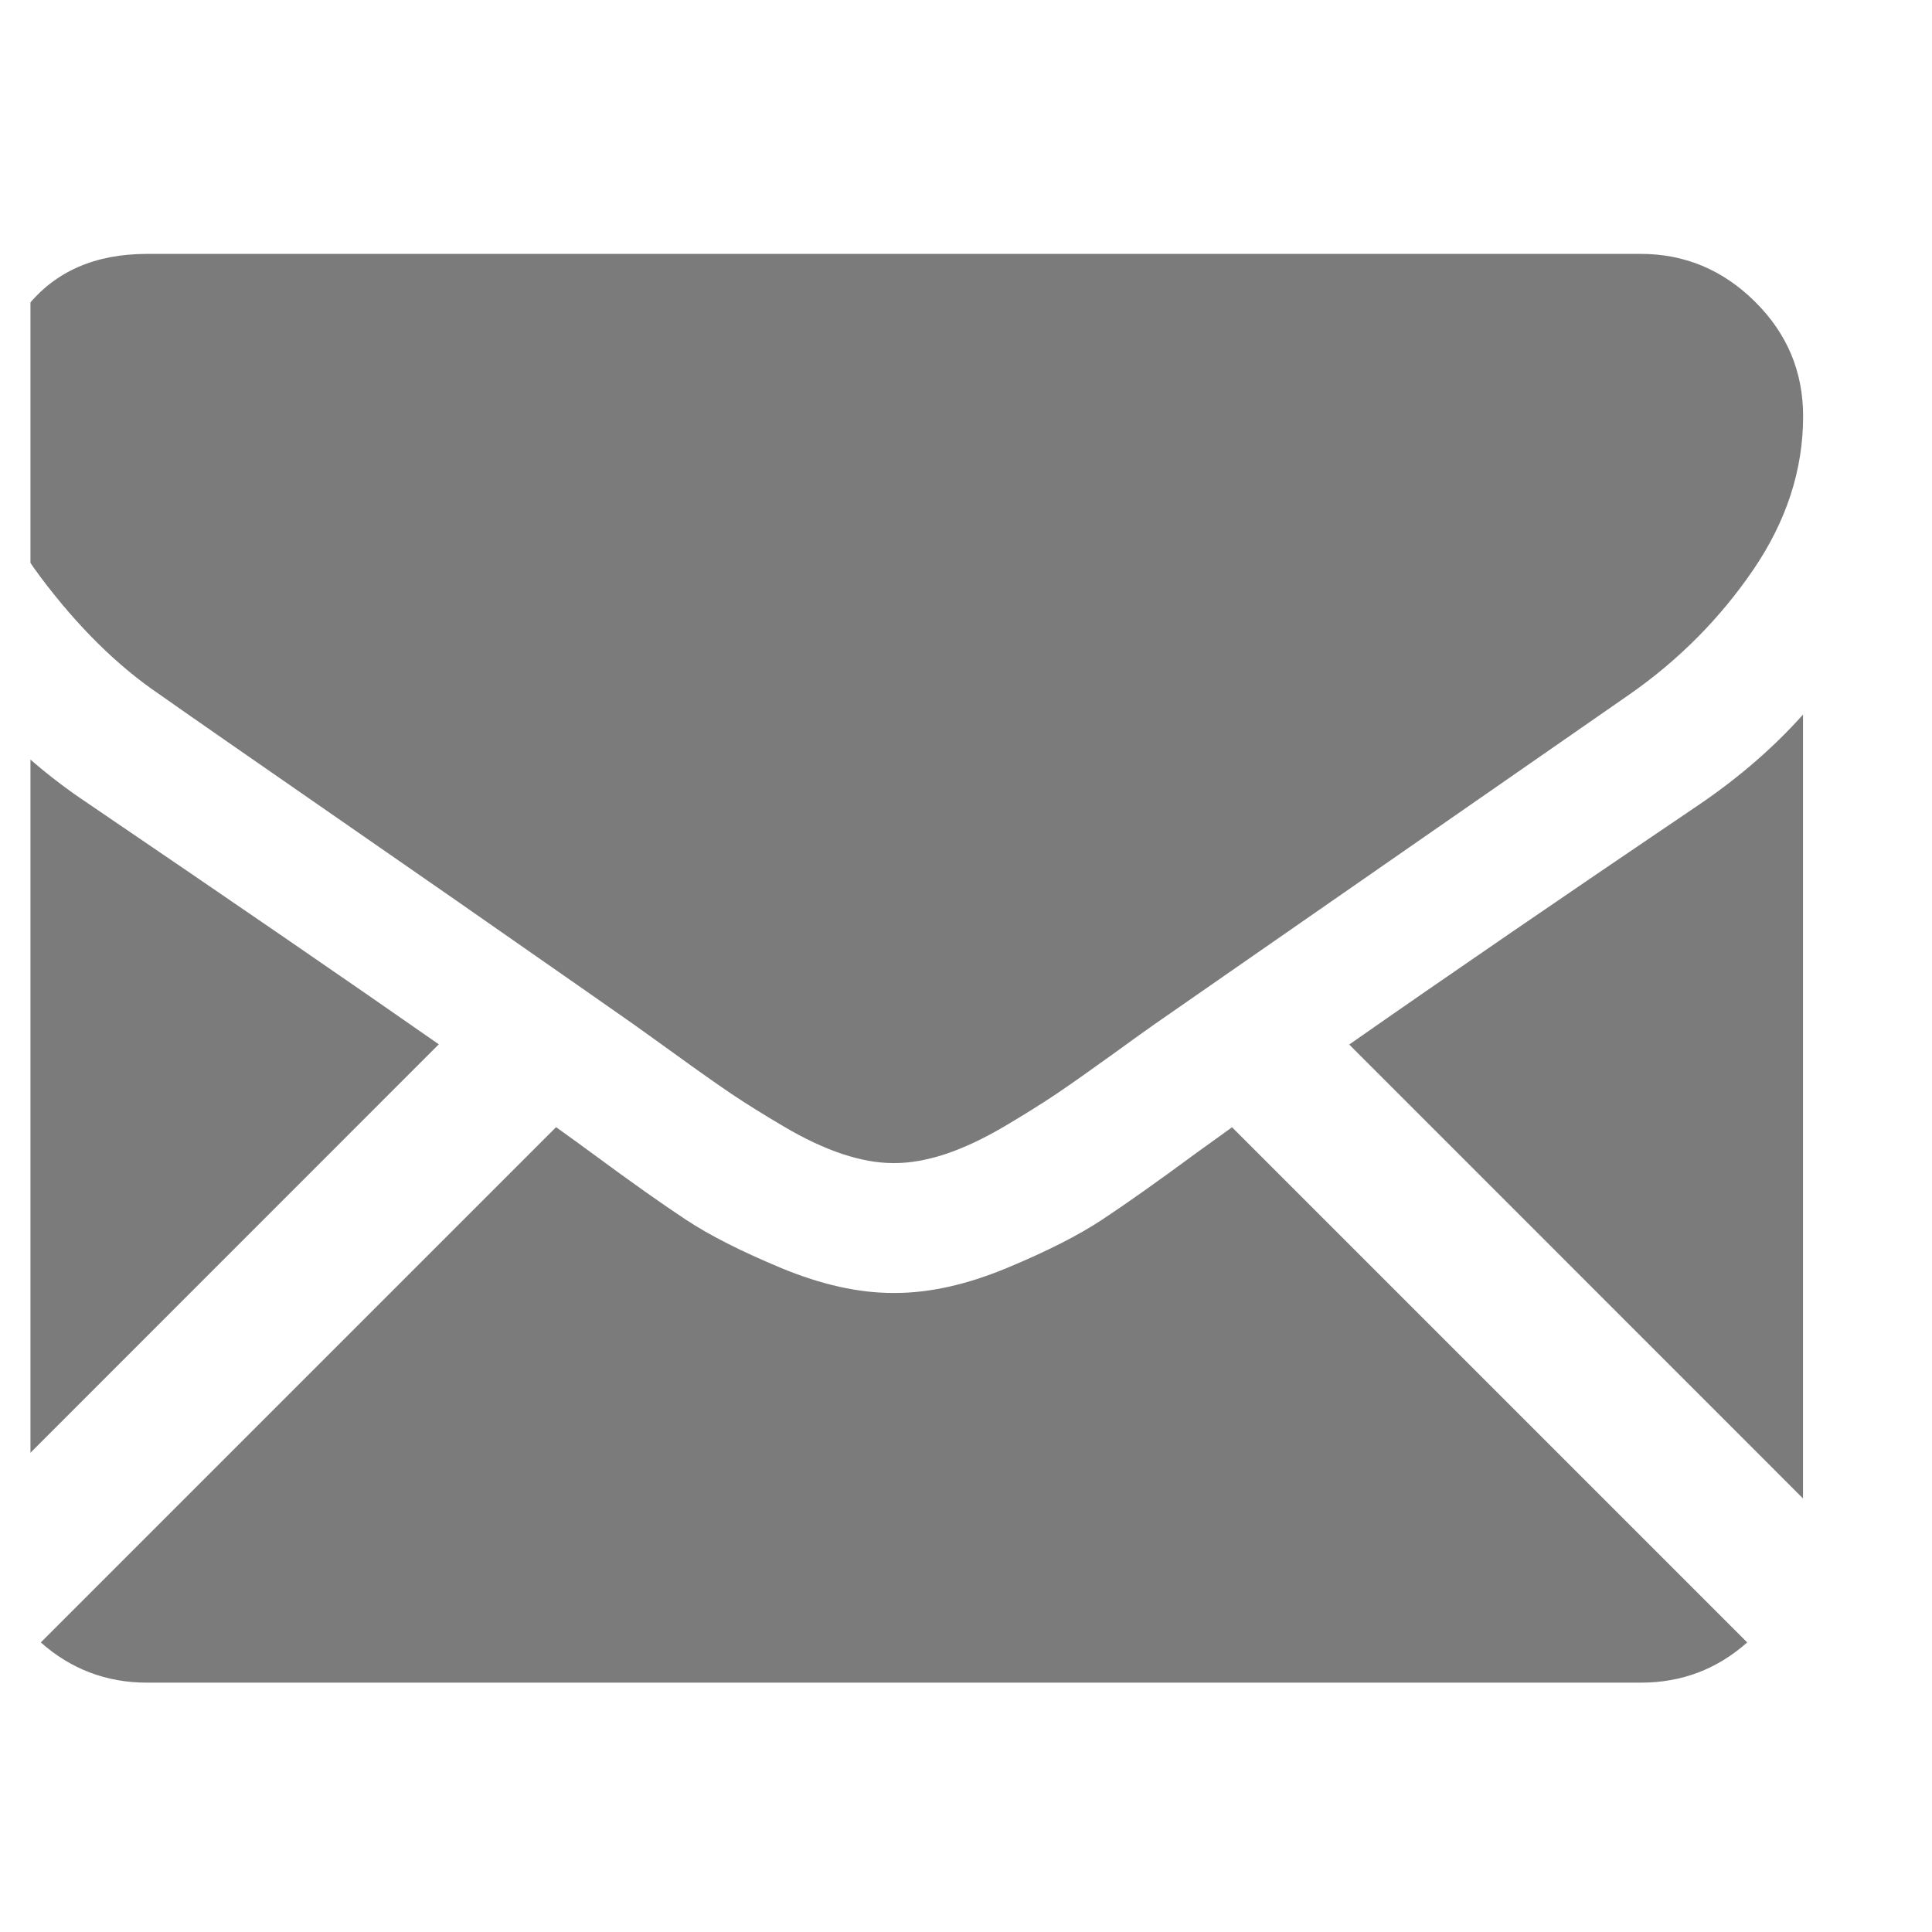 <svg width="17" height="17" viewBox="0 0 17 17" fill="none" xmlns="http://www.w3.org/2000/svg">
<g clip-path="url(#clip0_2843_4812)">
<path d="M14.438 14.806C14.798 14.806 15.109 14.687 15.374 14.452L10.841 9.919C10.732 9.997 10.627 10.073 10.527 10.145C10.188 10.395 9.913 10.59 9.701 10.73C9.49 10.87 9.209 11.012 8.858 11.158C8.506 11.304 8.179 11.377 7.875 11.377H7.867H7.858C7.554 11.377 7.227 11.304 6.875 11.158C6.524 11.012 6.243 10.87 6.032 10.73C5.82 10.59 5.545 10.395 5.206 10.145C5.111 10.075 5.006 9.999 4.893 9.918L0.359 14.452C0.624 14.687 0.936 14.806 1.295 14.806H14.438Z" fill="#7B7B7B"/>
<path d="M0.768 7.065C0.428 6.838 0.128 6.58 -0.134 6.288V13.185L3.861 9.189C3.062 8.631 2.032 7.924 0.768 7.065Z" fill="#7B7B7B"/>
<path d="M14.973 7.065C13.756 7.888 12.723 8.596 11.872 9.191L15.865 13.185V6.288C15.609 6.574 15.312 6.832 14.973 7.065Z" fill="#7B7B7B"/>
<path d="M14.437 2.234H1.295C0.836 2.234 0.484 2.389 0.237 2.698C-0.01 3.008 -0.134 3.395 -0.134 3.859C-0.134 4.234 0.03 4.64 0.357 5.078C0.685 5.515 1.033 5.859 1.402 6.109C1.604 6.252 2.214 6.676 3.232 7.381C3.782 7.762 4.26 8.094 4.67 8.381C5.02 8.624 5.322 8.836 5.572 9.011C5.6 9.031 5.645 9.063 5.705 9.106C5.769 9.152 5.851 9.211 5.951 9.283C6.144 9.423 6.305 9.536 6.433 9.623C6.561 9.709 6.716 9.806 6.898 9.913C7.079 10.02 7.25 10.1 7.411 10.154C7.572 10.207 7.72 10.234 7.857 10.234H7.866H7.875C8.012 10.234 8.161 10.207 8.322 10.154C8.482 10.1 8.653 10.02 8.835 9.913C9.016 9.806 9.171 9.709 9.299 9.623C9.427 9.536 9.588 9.423 9.782 9.283C9.882 9.211 9.963 9.152 10.027 9.106C10.087 9.063 10.132 9.031 10.161 9.011C10.355 8.876 10.658 8.666 11.065 8.383C11.805 7.869 12.895 7.112 14.34 6.109C14.774 5.806 15.137 5.439 15.429 5.011C15.72 4.583 15.866 4.133 15.866 3.663C15.866 3.27 15.725 2.934 15.442 2.654C15.159 2.374 14.824 2.234 14.437 2.234Z" fill="#7B7B7B"/>
</g>
<defs>
<clipPath id="clip0_2843_4812">
<rect width="16" height="16" fill="white" transform="translate(0.268 0.52)"/>
</clipPath>
</defs>
</svg>

